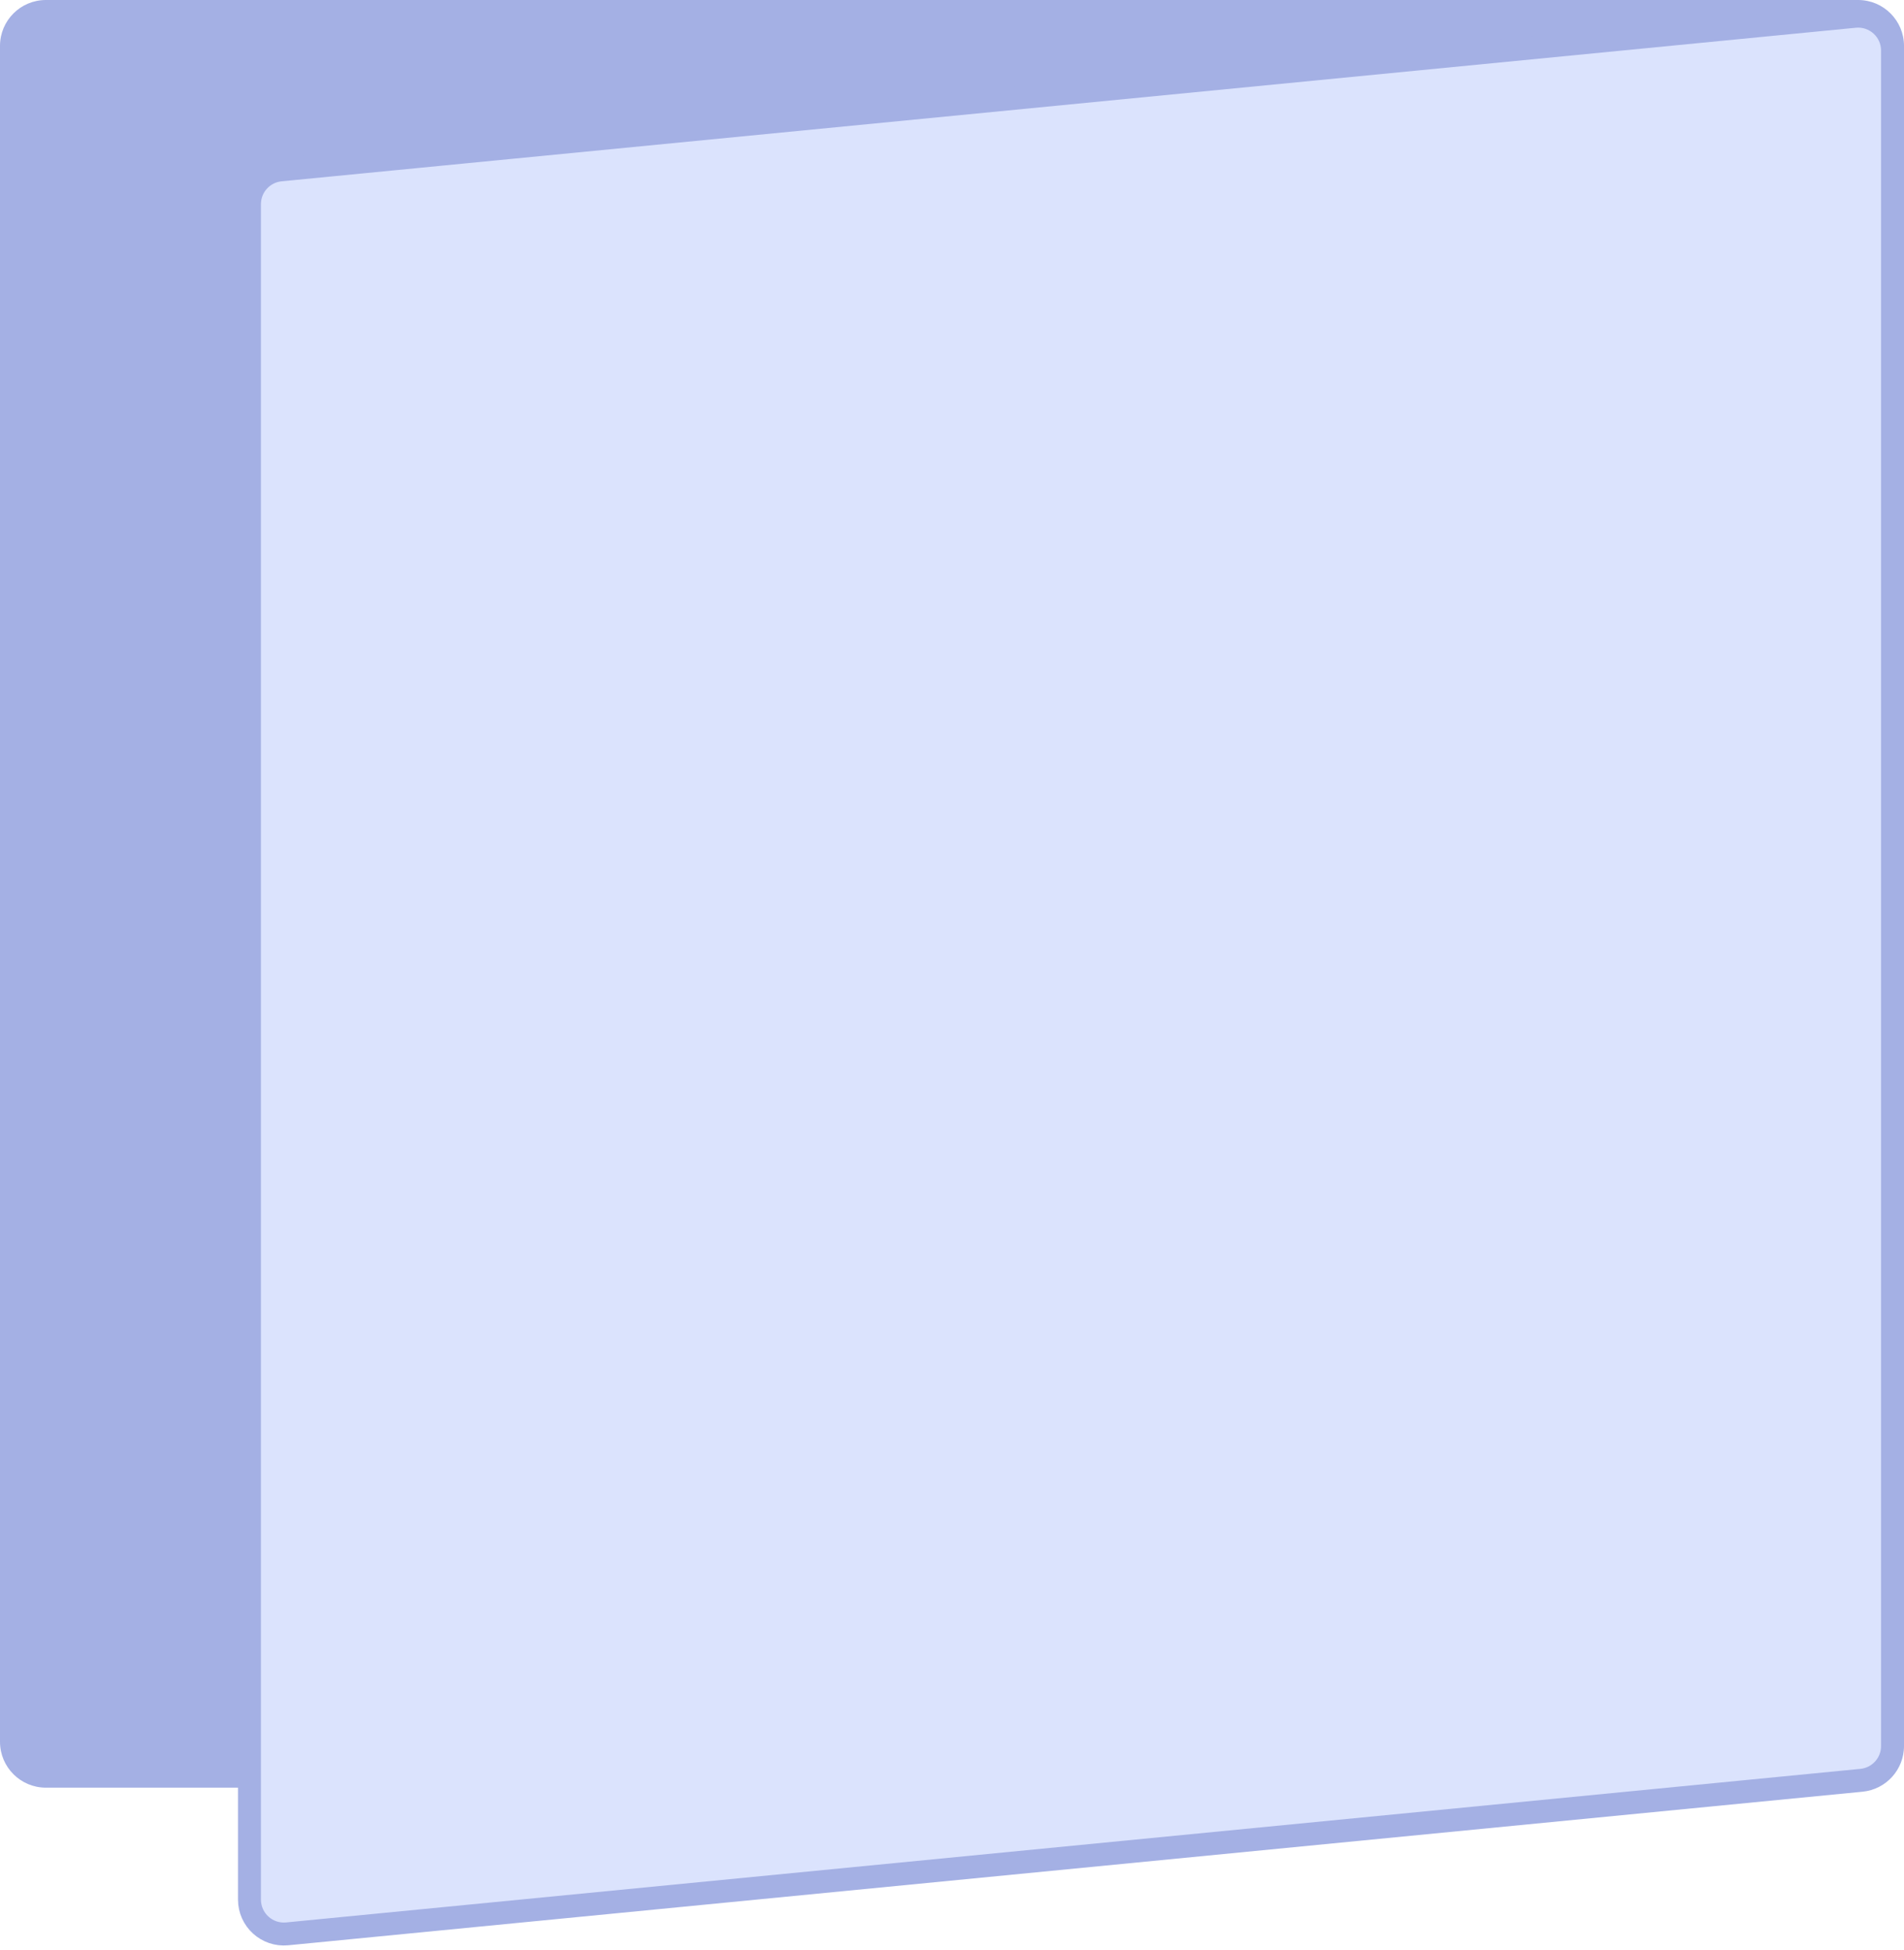 <svg width="166" height="170" viewBox="0 0 166 170" fill="none" xmlns="http://www.w3.org/2000/svg">
<path d="M0 4C0 1.791 1.791 0 4 0H162C164.209 0 166 1.791 166 4V151.833C166 154.042 164.209 155.833 162 155.833H4C1.791 155.833 0 154.042 0 151.833V4Z" fill="#A4B0E4"/>
<path d="M21.75 17.796C21.75 16.252 22.922 14.96 24.459 14.81L161.709 1.423C163.472 1.251 165 2.637 165 4.409V152.204C165 153.749 163.828 155.04 162.291 155.19L25.041 168.577C23.278 168.749 21.75 167.363 21.75 165.591V17.796Z" fill="#DBE3FD" stroke="#A4B0E4" stroke-width="2"/>
</svg>
